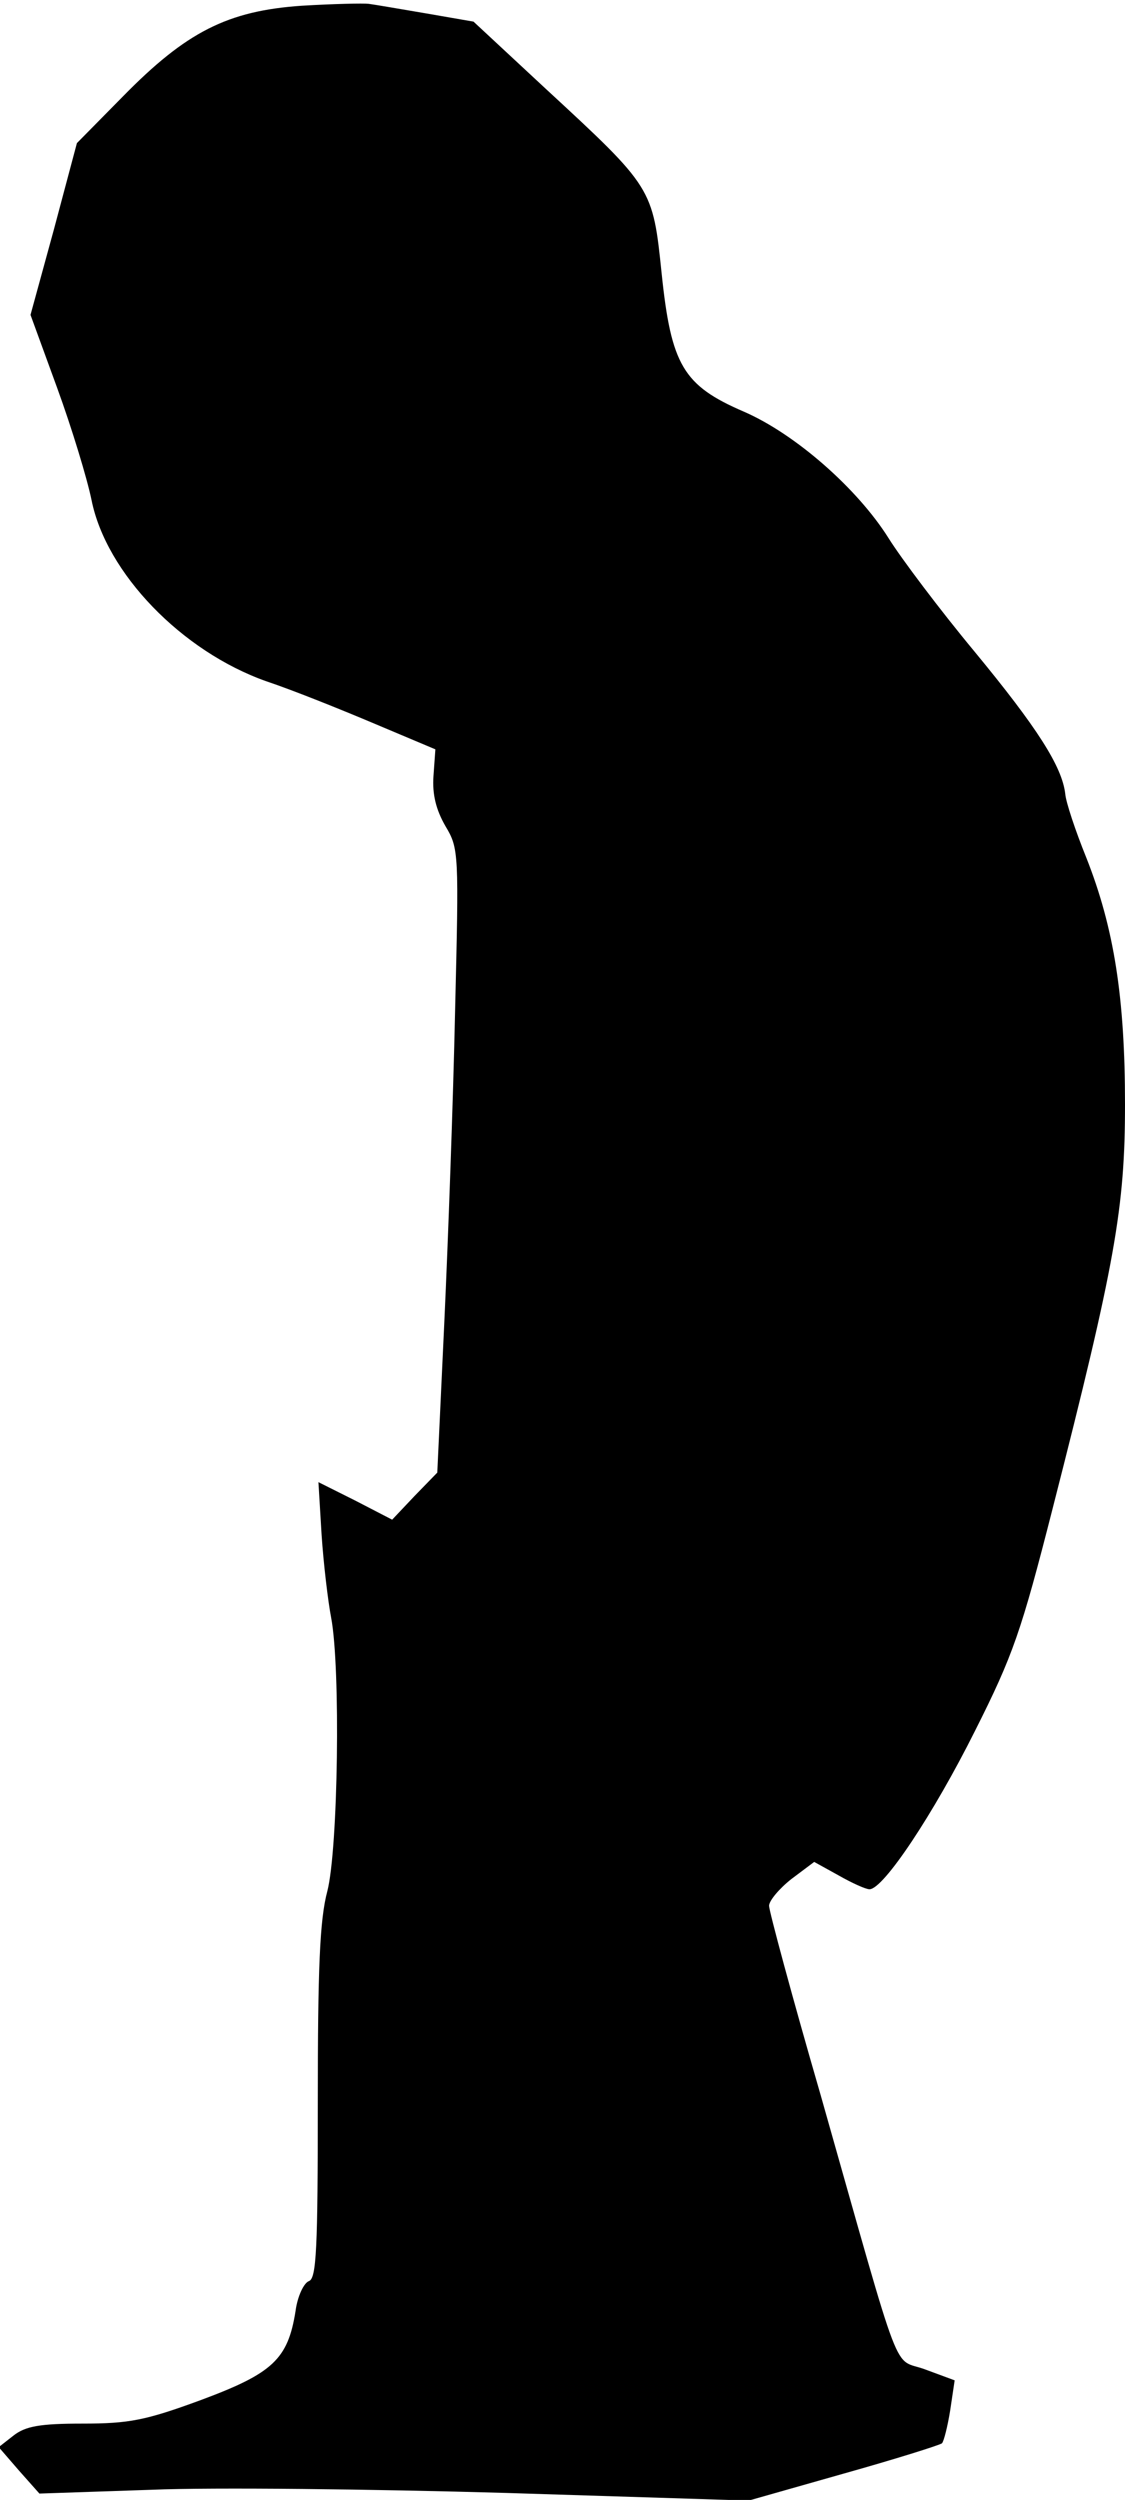 <?xml version="1.0" standalone="no"?>
<!DOCTYPE svg PUBLIC "-//W3C//DTD SVG 20010904//EN"
 "http://www.w3.org/TR/2001/REC-SVG-20010904/DTD/svg10.dtd">
<svg version="1.0" xmlns="http://www.w3.org/2000/svg"
 width="177pt" height="393pt" viewBox="0 0 177 393"
 preserveAspectRatio="xMidYMid meet">
<g transform="translate(0,393) scale(0.1,-0.1)"
fill="#000000" stroke="none">
<path fill="#000000" stroke="none" d="M475 3921 c-117 -8 -182 -41 -282 -143
l-72 -73 -36 -135 -37 -135 42 -115 c23 -63 47 -142 54 -176 23 -115 142 -238
275 -285 42 -14 119 -45 171 -67 l95 -40 -3 -42 c-2 -29 4 -53 19 -79 21 -35
21 -42 15 -291 -3 -140 -11 -361 -17 -490 l-11 -235 -36 -37 -35 -37 -58 30
-58 29 5 -83 c3 -45 10 -104 15 -130 15 -79 11 -364 -6 -430 -12 -45 -15 -121
-15 -333 0 -228 -2 -276 -14 -280 -8 -3 -18 -24 -21 -47 -12 -76 -36 -98 -149
-140 -87 -32 -113 -37 -186 -37 -67 0 -90 -4 -109 -19 l-23 -18 32 -37 32 -36
177 6 c97 4 348 1 557 -5 l382 -12 148 42 c82 23 152 45 156 48 3 3 9 27 13
52 l7 47 -46 17 c-53 20 -33 -33 -165 432 -45 155 -81 289 -81 297 0 8 16 27
35 42 l36 27 38 -21 c21 -12 43 -22 49 -22 22 0 101 119 166 249 60 119 73
157 122 349 99 387 114 474 114 636 0 167 -17 277 -61 388 -17 42 -32 87 -33
100 -5 43 -44 104 -143 224 -54 65 -115 146 -135 178 -49 78 -147 164 -228
199 -95 41 -114 73 -129 217 -14 135 -14 135 -183 291 l-113 105 -75 13 c-41
7 -82 14 -90 15 -8 1 -55 0 -105 -3z"/>
</g>
</svg>
